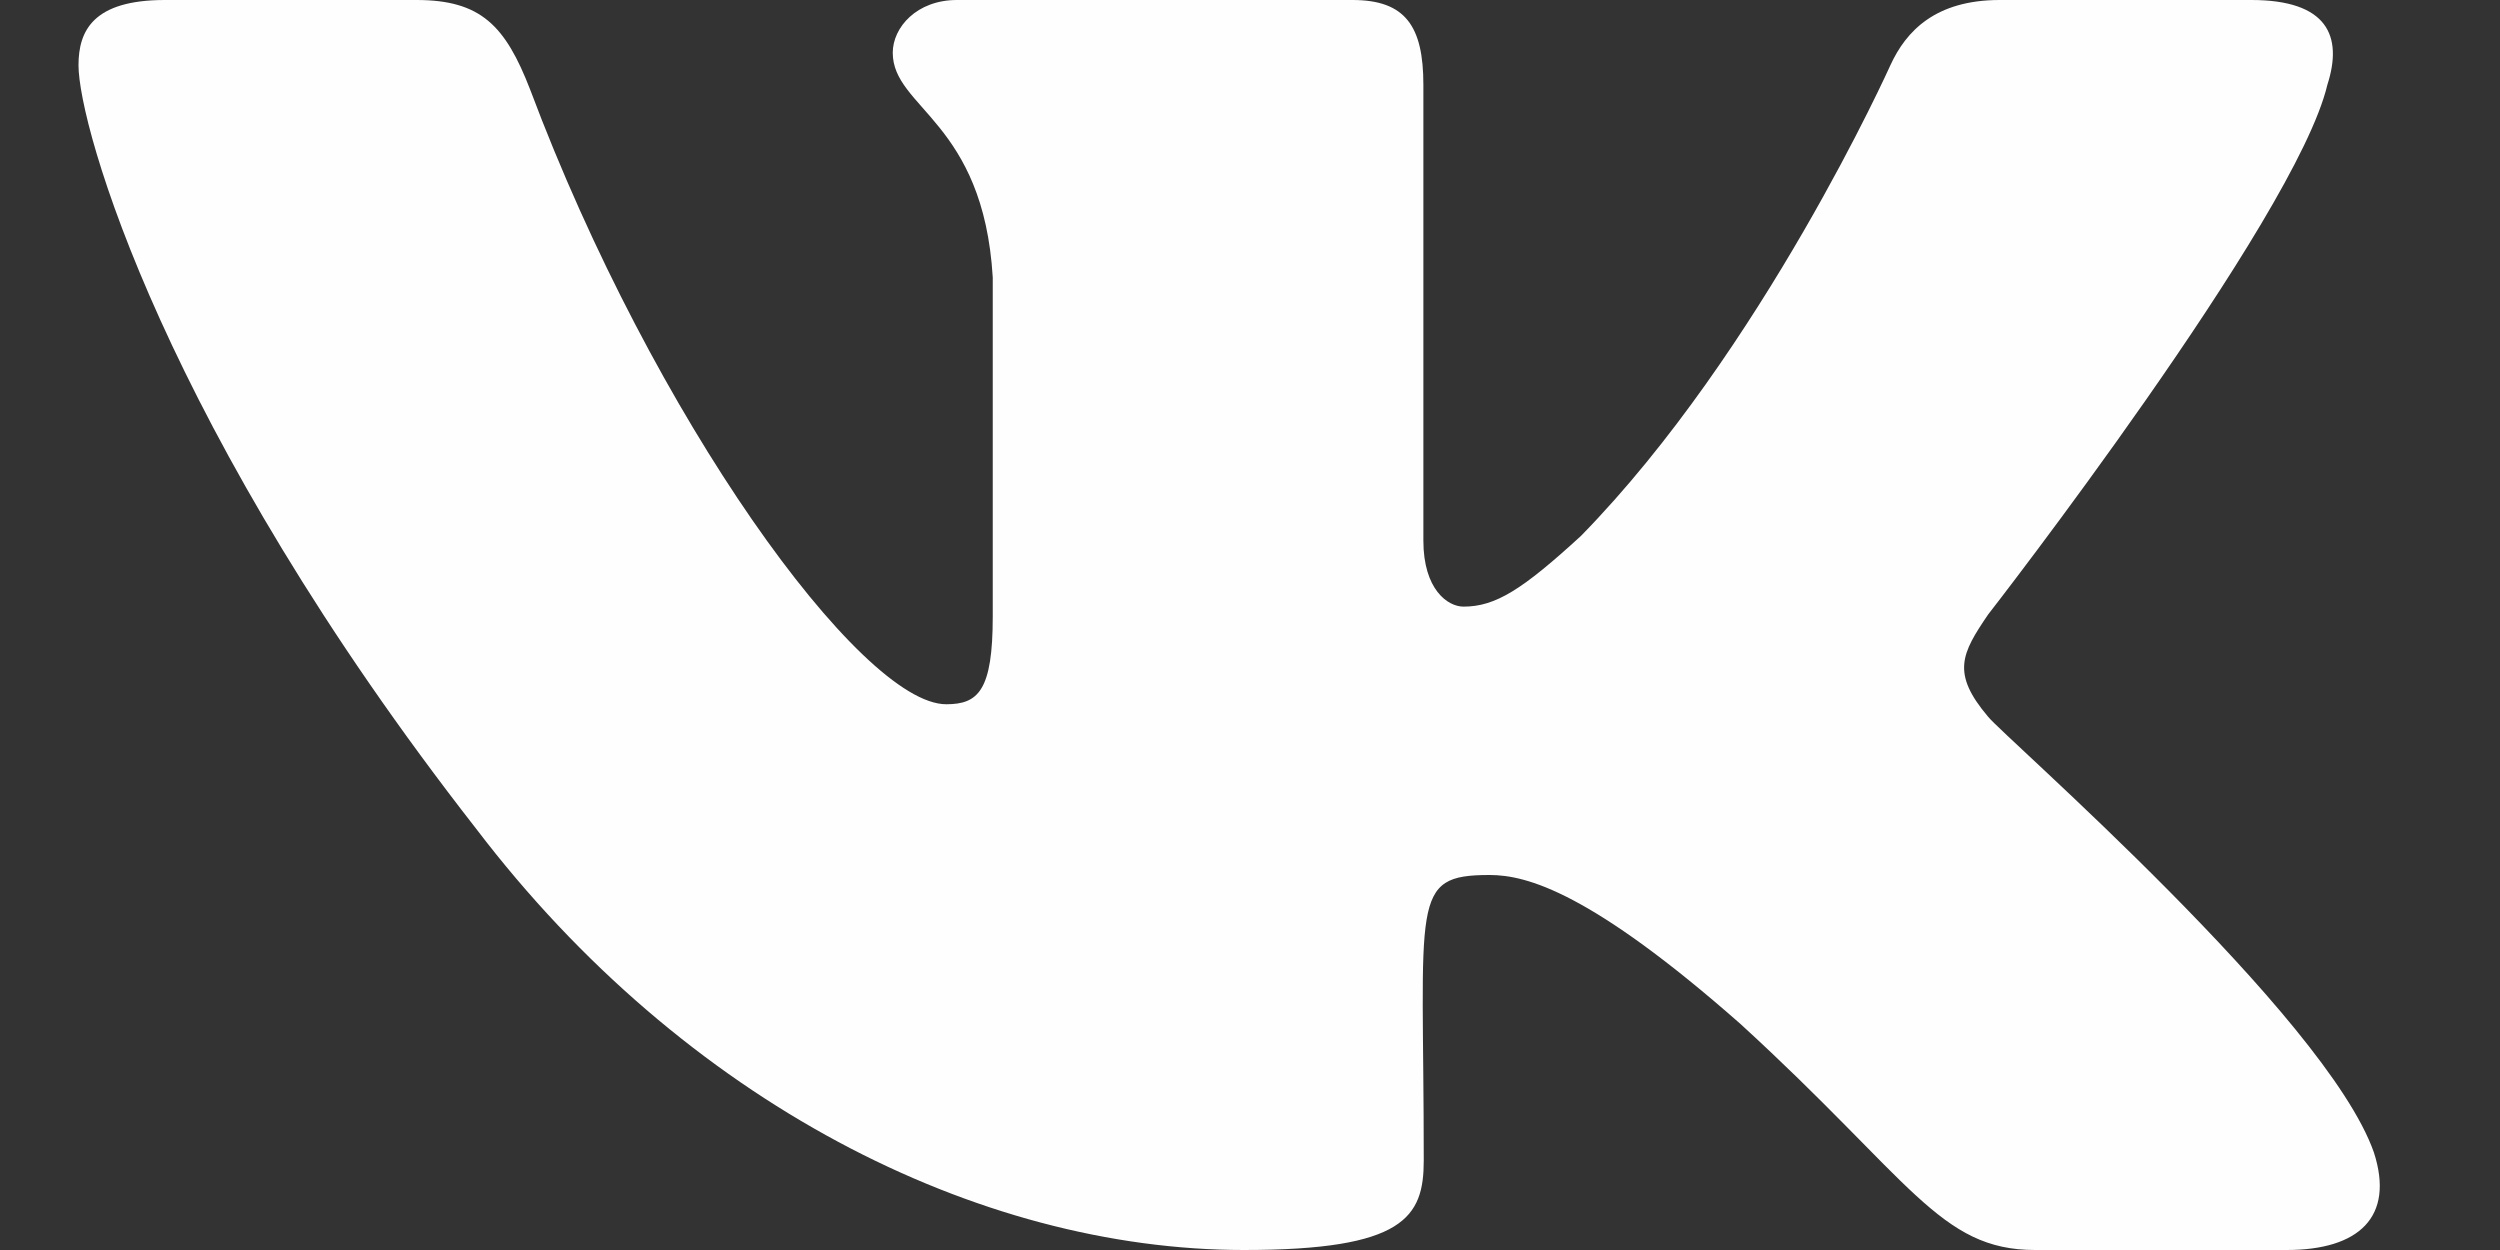 <svg width="20" height="10" viewBox="0 0 20 10" fill="none" xmlns="http://www.w3.org/2000/svg">
<rect x="0" y="0" width="20" height="10" fill="#333333" stroke="none"/>
<path d="M18.619 0.678C18.745 0.287 18.619 0 18.01 0H15.998C15.485 0 15.249 0.247 15.123 0.522C15.123 0.522 14.097 2.806 12.648 4.287C12.18 4.716 11.965 4.853 11.708 4.853C11.582 4.853 11.387 4.716 11.387 4.325V0.678C11.387 0.209 11.243 0 10.82 0H7.655C7.334 0 7.142 0.219 7.142 0.422C7.142 0.866 7.867 0.969 7.942 2.219V4.931C7.942 5.525 7.826 5.634 7.57 5.634C6.886 5.634 5.225 3.341 4.241 0.716C4.043 0.206 3.848 0 3.332 0H1.319C0.744 0 0.628 0.247 0.628 0.522C0.628 1.009 1.312 3.431 3.81 6.631C5.475 8.816 7.819 10 9.952 10C11.233 10 11.39 9.738 11.39 9.284C11.39 7.197 11.274 7 11.917 7C12.214 7 12.727 7.138 13.923 8.191C15.29 9.441 15.516 10 16.281 10H18.294C18.868 10 19.159 9.738 18.991 9.219C18.608 8.128 16.021 5.884 15.905 5.734C15.608 5.384 15.693 5.228 15.905 4.916C15.909 4.912 18.366 1.75 18.619 0.678Z" fill="#FFFEFE"/>
</svg>
